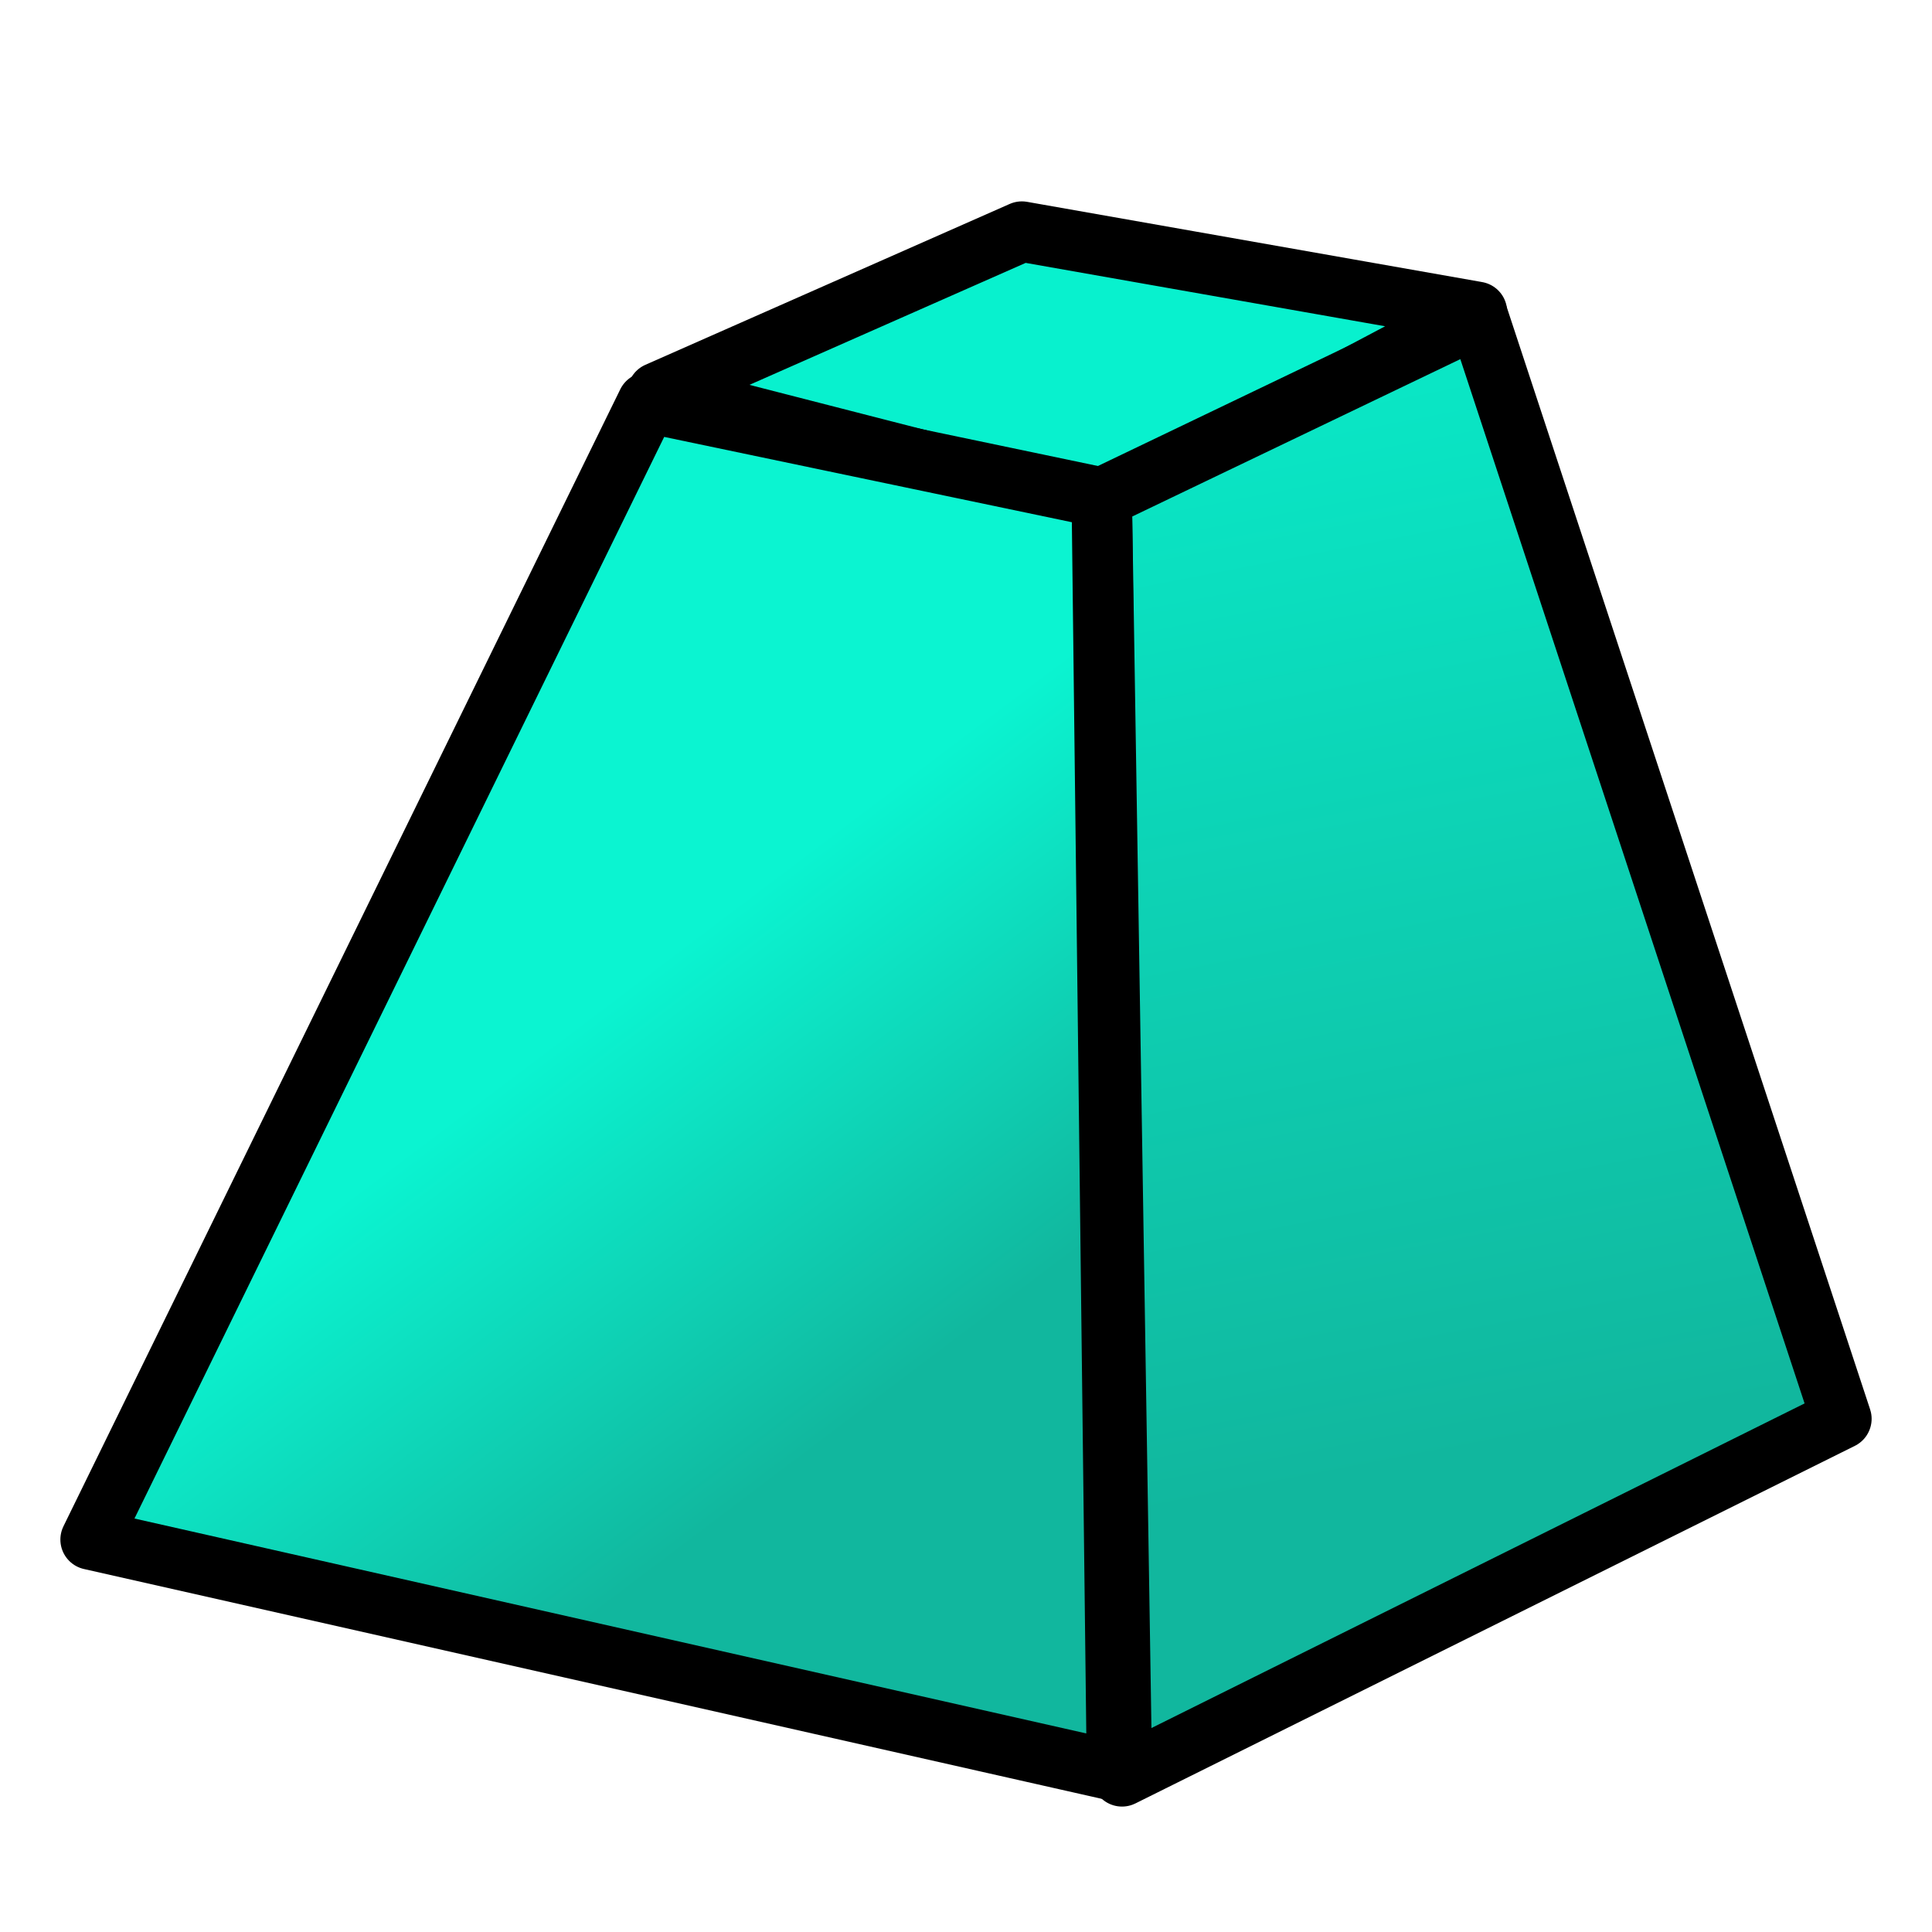 <?xml version="1.0" encoding="UTF-8" standalone="no"?>
<!-- Created with Inkscape (http://www.inkscape.org/) -->

<svg
   xmlns:dc="http://purl.org/dc/elements/1.1/"
   xmlns:cc="http://creativecommons.org/ns#"
   xmlns:rdf="http://www.w3.org/1999/02/22-rdf-syntax-ns#"
   xmlns:svg="http://www.w3.org/2000/svg"
   xmlns="http://www.w3.org/2000/svg"
   xmlns:xlink="http://www.w3.org/1999/xlink"
   xmlns:sodipodi="http://sodipodi.sourceforge.net/DTD/sodipodi-0.dtd"
   xmlns:inkscape="http://www.inkscape.org/namespaces/inkscape"
   width="64px"
   height="64px"
   id="svg2980"
   sodipodi:version="0.32"
   inkscape:version="0.92.3 (2405546, 2018-03-11)"
   sodipodi:docname="GDML_Trapezoid_turquoise_blackline.svg"
   inkscape:output_extension="org.inkscape.output.svg.inkscape"
   version="1.1"
   inkscape:export-filename="/home/you/Downloads/GDML_Trapezoid_turquoise_blackline.png"
   inkscape:export-xdpi="96"
   inkscape:export-ydpi="96">
  <defs
     id="defs2982">
    <linearGradient
       id="linearGradient2280"
       inkscape:collect="always">
      <stop
         id="stop2276"
         offset="0"
         style="stop-color:#11b79e;stop-opacity:1" />
      <stop
         id="stop2278"
         offset="1"
         style="stop-color:#0bf4d1;stop-opacity:1" />
    </linearGradient>
    <linearGradient
       inkscape:collect="always"
       id="linearGradient3794">
      <stop
         style="stop-color:#000000;stop-opacity:1;"
         offset="0"
         id="stop3796" />
      <stop
         style="stop-color:#000000;stop-opacity:0;"
         offset="1"
         id="stop3798" />
    </linearGradient>
    <linearGradient
       id="linearGradient3864">
      <stop
         id="stop3866"
         offset="0"
         style="stop-color:#71b2f8;stop-opacity:1;" />
      <stop
         id="stop3868"
         offset="1"
         style="stop-color:#002795;stop-opacity:1;" />
    </linearGradient>
    <inkscape:perspective
       sodipodi:type="inkscape:persp3d"
       inkscape:vp_x="0 : 32 : 1"
       inkscape:vp_y="0 : 1000 : 0"
       inkscape:vp_z="64 : 32 : 1"
       inkscape:persp3d-origin="32 : 21.333333 : 1"
       id="perspective2988" />
    <linearGradient
       inkscape:collect="always"
       id="linearGradient3767-3">
      <stop
         style="stop-color:#edd400;stop-opacity:1"
         offset="0"
         id="stop3769" />
      <stop
         style="stop-color:#fce94f;stop-opacity:1"
         offset="1"
         id="stop3771" />
    </linearGradient>
    <linearGradient
       gradientTransform="translate(0,-4)"
       inkscape:collect="always"
       xlink:href="#linearGradient3777"
       id="linearGradient3783"
       x1="53.897"
       y1="51.18"
       x2="45.658"
       y2="8.59"
       gradientUnits="userSpaceOnUse" />
    <linearGradient
       inkscape:collect="always"
       id="linearGradient3777">
      <stop
         style="stop-color:#11b79e;stop-opacity:1"
         offset="0"
         id="stop3779" />
      <stop
         style="stop-color:#08f1ce;stop-opacity:1"
         offset="1"
         id="stop3781" />
    </linearGradient>
    <radialGradient
       inkscape:collect="always"
       xlink:href="#linearGradient3794"
       id="radialGradient3800"
       cx="1"
       cy="45"
       fx="1"
       fy="45"
       r="41"
       gradientTransform="matrix(0.933,-2.2905276e-8,0,0.287,0.067,32.091)"
       gradientUnits="userSpaceOnUse" />
    <linearGradient
       inkscape:collect="always"
       xlink:href="#linearGradient3767-3"
       id="linearGradient2265"
       gradientUnits="userSpaceOnUse"
       gradientTransform="translate(0,-4)"
       x1="22.117"
       y1="55.718"
       x2="15.987"
       y2="27.348" />
    <linearGradient
       inkscape:collect="always"
       xlink:href="#linearGradient2280"
       id="linearGradient2274"
       gradientUnits="userSpaceOnUse"
       gradientTransform="translate(0,-4)"
       x1="22.117"
       y1="55.718"
       x2="12.465"
       y2="42.944" />
  </defs>
  <sodipodi:namedview
     id="base"
     pagecolor="#ffffff"
     bordercolor="#666666"
     borderopacity="1.0"
     inkscape:pageopacity="0.0"
     inkscape:pageshadow="2"
     inkscape:zoom="5.9632948"
     inkscape:cx="23.466443"
     inkscape:cy="27.541596"
     inkscape:current-layer="layer1"
     showgrid="true"
     inkscape:document-units="px"
     inkscape:grid-bbox="true"
     inkscape:window-width="1600"
     inkscape:window-height="835"
     inkscape:window-x="0"
     inkscape:window-y="0"
     inkscape:snap-bbox="true"
     inkscape:snap-nodes="true"
     inkscape:window-maximized="1"
     showguides="false"
     inkscape:snap-global="false"
     inkscape:snap-others="false">
    <inkscape:grid
       type="xygrid"
       id="grid2991"
       empspacing="2"
       visible="true"
       enabled="true"
       snapvisiblegridlinesonly="true" />
  </sodipodi:namedview>
  <g
     id="layer1"
     inkscape:label="Layer 1"
     inkscape:groupmode="layer">
    <path
       style="fill:#08f1ce;fill-opacity:1;stroke:#000000;stroke-width:2;stroke-linecap:round;stroke-linejoin:round;stroke-opacity:1"
       d="M 21.782,13 36.665,16.82 48.926,10.329 33.851,7.671 Z"
       id="path2993"
       inkscape:connector-curvature="0"
       sodipodi:nodetypes="ccccc" />
    <path
       style="fill:url(#linearGradient3783);fill-opacity:1;stroke:#000000;stroke-width:2;stroke-linecap:butt;stroke-linejoin:round;stroke-opacity:1"
       d="M 48.969,10.503 61,47 37.168,58.845 36.497,16.485 Z"
       id="path2995"
       inkscape:connector-curvature="0"
       sodipodi:nodetypes="ccccc" />
    <path
       inkscape:connector-curvature="0"
       sodipodi:nodetypes="ccccc"
       id="path3825"
       d="M 21.446,13.335 36.497,16.485 37,58.677 3,51 Z"
       style="display:inline;overflow:visible;visibility:visible;fill:url(#linearGradient2274);fill-opacity:1;fill-rule:evenodd;stroke:#000000;stroke-width:2;stroke-linecap:butt;stroke-linejoin:round;stroke-miterlimit:4;stroke-dasharray:none;stroke-dashoffset:0;stroke-opacity:1;marker:none;enable-background:accumulate" />
    <path
       style="fill:none;stroke:none;stroke-width:2;stroke-linecap:butt;stroke-linejoin:miter;stroke-opacity:0.688"
       d="M 22.44,15.26 5.009,49.347 35.185,55.957 35.009,18.167 Z"
       id="path3765"
       inkscape:connector-curvature="0"
       sodipodi:nodetypes="ccccc" />
    <path
       style="fill:none;stroke:none;stroke-width:2;stroke-linecap:butt;stroke-linejoin:miter;stroke-opacity:0.713"
       d="M 38.174,17.751 39.168,56.149 59.001,45.668 47.963,13.342 Z"
       id="path3775"
       inkscape:connector-curvature="0"
       sodipodi:nodetypes="ccccc" />
  </g>
</svg>

